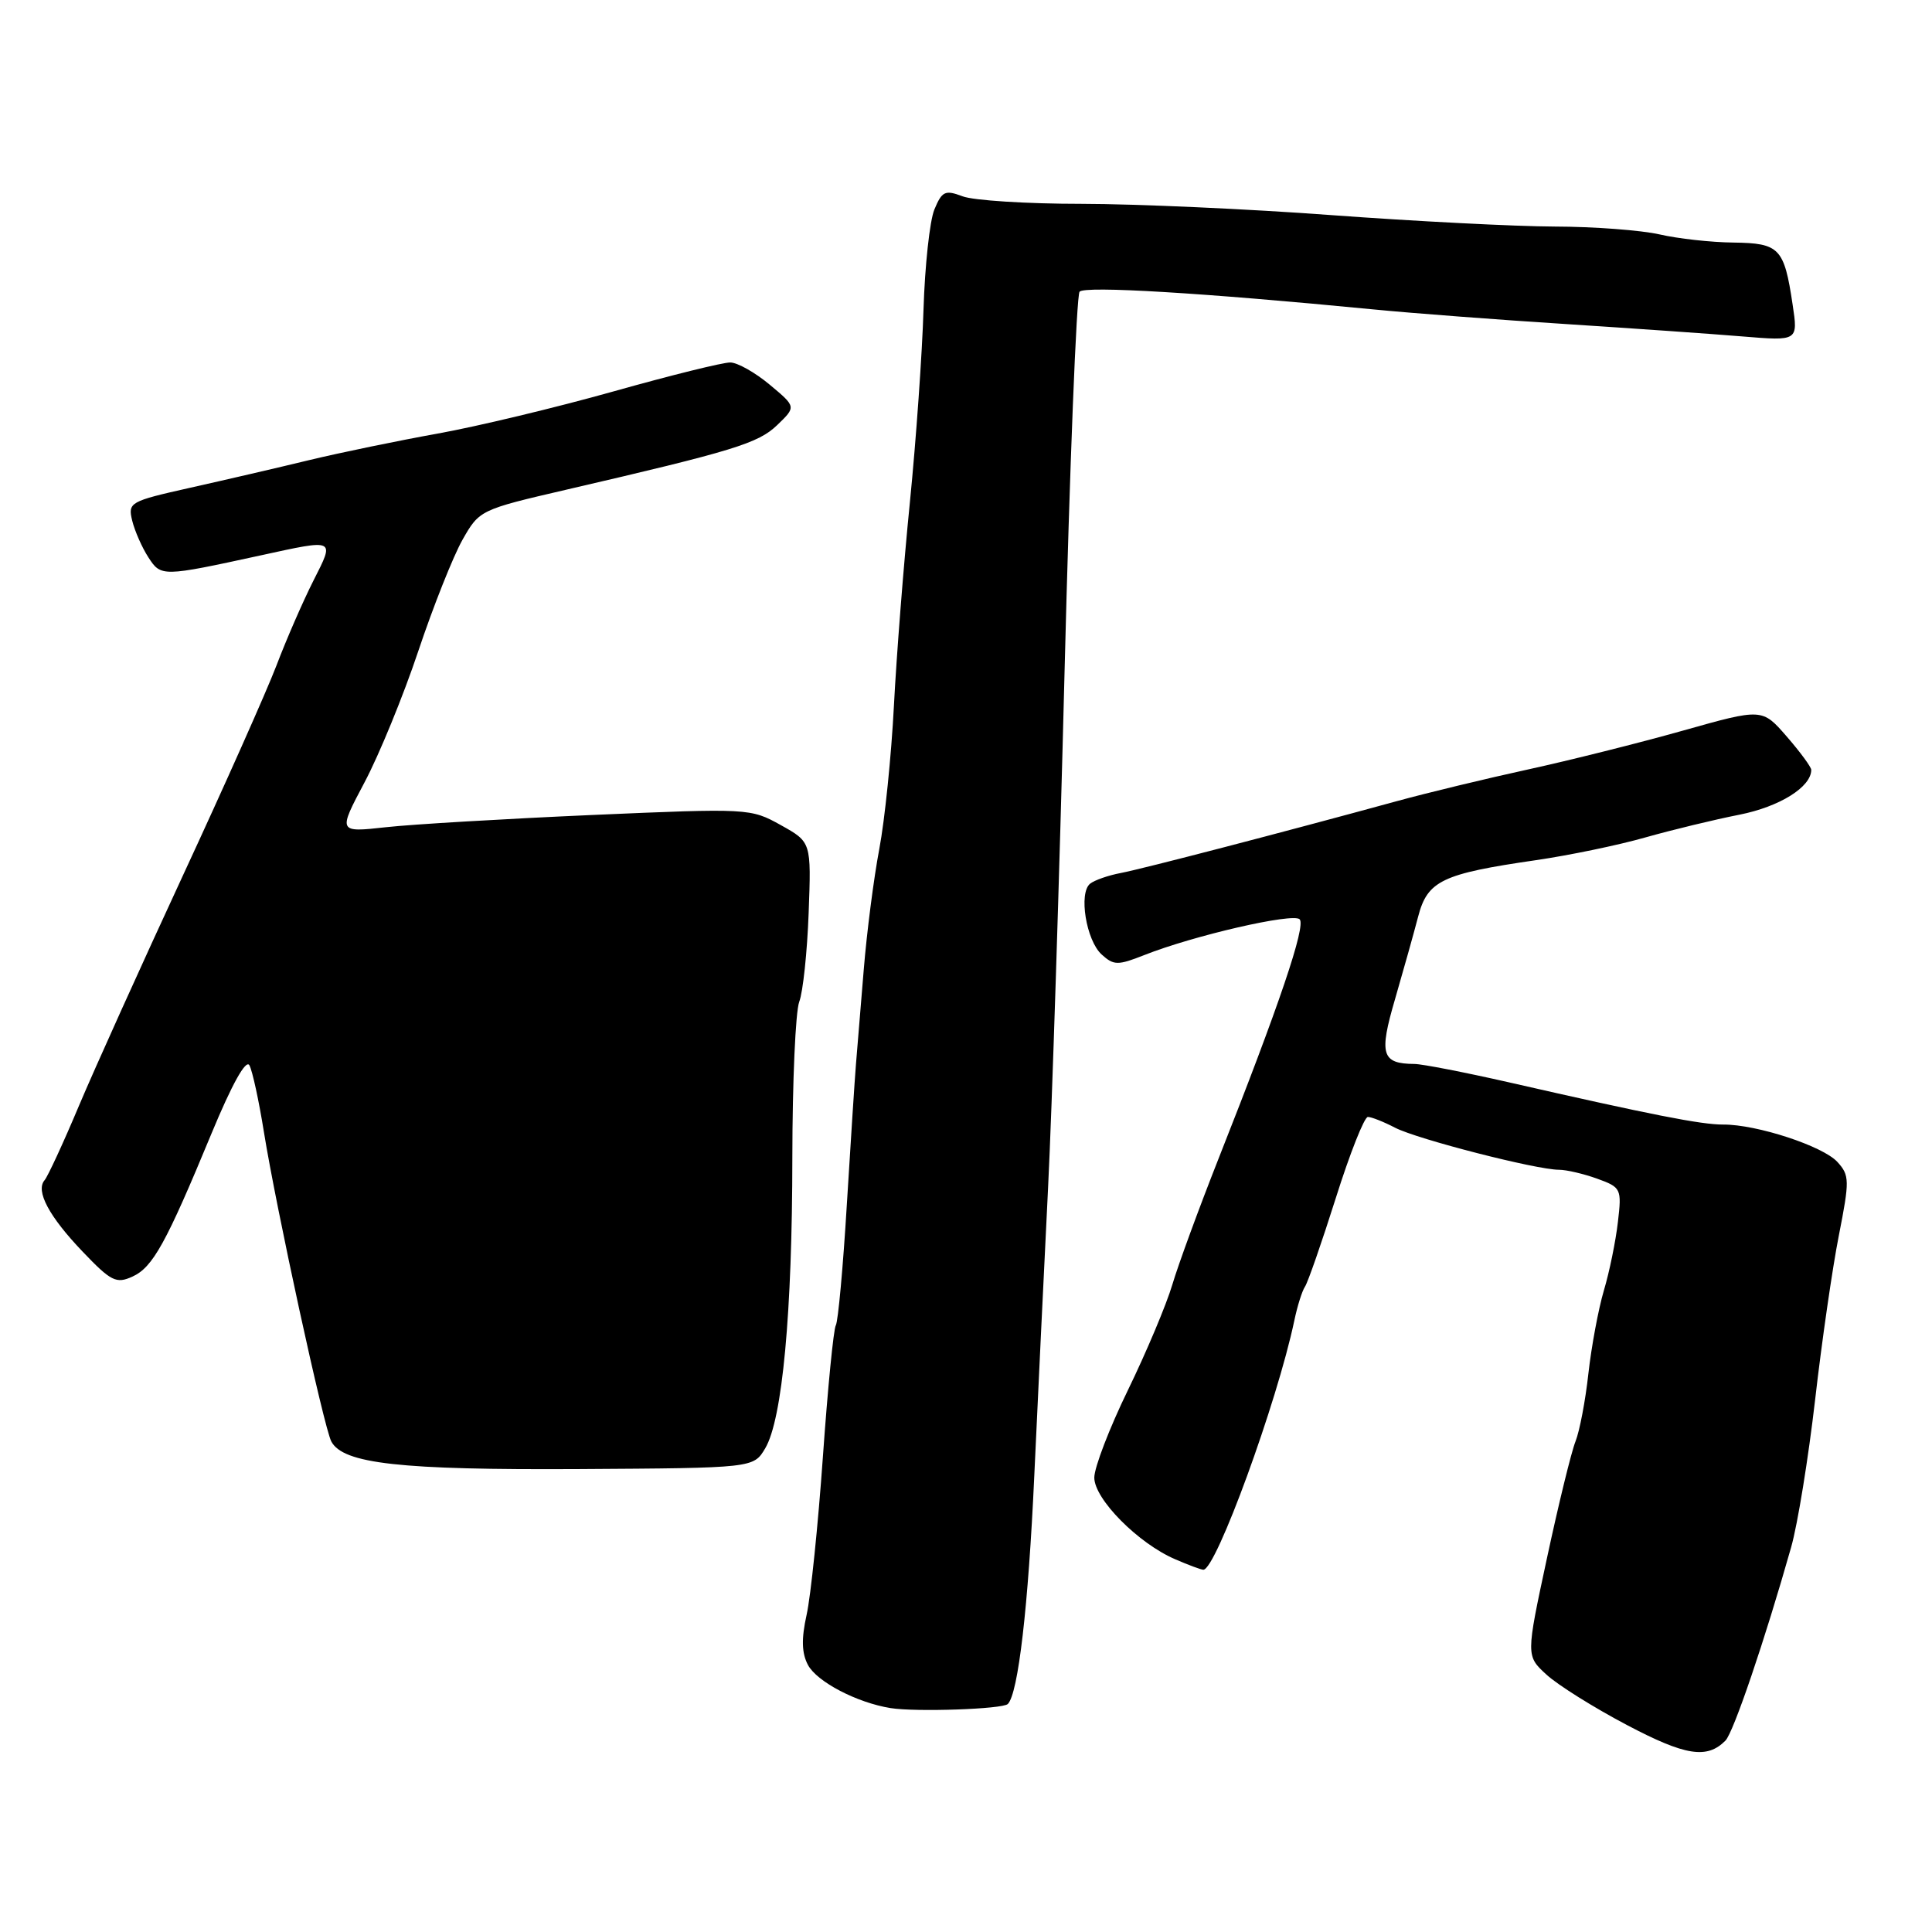 <?xml version="1.0" encoding="UTF-8" standalone="no"?>
<!DOCTYPE svg PUBLIC "-//W3C//DTD SVG 1.1//EN" "http://www.w3.org/Graphics/SVG/1.1/DTD/svg11.dtd" >
<svg xmlns="http://www.w3.org/2000/svg" xmlns:xlink="http://www.w3.org/1999/xlink" version="1.1" viewBox="0 0 256 256">
 <g >
 <path fill="currentColor"
d=" M 228.63 230.64 C 229.69 229.57 233.84 217.36 237.34 205.00 C 238.20 201.97 239.62 193.20 240.51 185.50 C 241.39 177.80 242.81 167.98 243.66 163.69 C 245.09 156.42 245.08 155.74 243.47 153.97 C 241.57 151.87 232.79 148.99 228.35 149.01 C 225.44 149.03 218.72 147.70 199.92 143.41 C 194.10 142.09 188.47 140.99 187.42 140.98 C 183.07 140.95 182.70 139.72 184.85 132.39 C 185.95 128.60 187.33 123.68 187.91 121.46 C 189.15 116.70 191.08 115.78 203.50 113.98 C 207.90 113.34 214.43 111.99 218.00 110.97 C 221.57 109.96 227.19 108.60 230.49 107.95 C 235.82 106.89 240.00 104.28 240.00 102.01 C 240.00 101.64 238.54 99.65 236.75 97.59 C 233.50 93.85 233.50 93.85 223.00 96.81 C 217.22 98.44 208.00 100.75 202.50 101.95 C 197.00 103.15 189.12 105.05 185.00 106.18 C 170.06 110.27 151.43 115.12 148.50 115.68 C 146.85 115.99 145.03 116.63 144.45 117.09 C 142.90 118.31 143.92 124.62 145.98 126.48 C 147.58 127.93 148.11 127.94 151.63 126.55 C 158.14 123.97 171.33 120.93 172.21 121.81 C 173.07 122.67 169.50 133.22 161.45 153.56 C 158.88 160.07 156.13 167.56 155.34 170.22 C 154.55 172.88 151.90 179.17 149.45 184.21 C 147.00 189.24 145.00 194.45 145.00 195.79 C 145.00 198.63 150.82 204.51 155.72 206.61 C 157.49 207.38 159.17 208.00 159.45 208.00 C 161.13 208.00 169.22 185.82 171.50 175.00 C 171.90 173.07 172.54 171.05 172.91 170.50 C 173.29 169.95 175.13 164.66 177.00 158.75 C 178.86 152.84 180.78 148.00 181.25 148.00 C 181.72 148.00 183.34 148.64 184.86 149.43 C 187.80 150.95 203.58 155.00 206.57 155.00 C 207.55 155.00 209.83 155.53 211.63 156.18 C 214.81 157.33 214.90 157.51 214.38 161.93 C 214.09 164.45 213.26 168.53 212.52 171.00 C 211.79 173.47 210.87 178.43 210.47 182.00 C 210.08 185.57 209.31 189.62 208.76 191.00 C 208.21 192.38 206.51 199.33 204.98 206.46 C 202.20 219.41 202.20 219.41 204.92 221.90 C 206.41 223.27 211.20 226.27 215.57 228.57 C 223.32 232.66 226.19 233.11 228.63 230.64 Z  M 133.54 225.79 C 134.92 224.41 136.26 212.87 137.05 195.50 C 137.53 185.05 138.35 167.95 138.87 157.50 C 139.39 147.05 140.38 116.23 141.06 89.00 C 141.74 61.77 142.64 39.12 143.05 38.65 C 143.75 37.86 159.29 38.79 182.00 41.00 C 187.22 41.51 198.70 42.38 207.50 42.94 C 216.30 43.51 226.82 44.24 230.88 44.58 C 238.26 45.19 238.26 45.19 237.53 40.35 C 236.41 32.85 235.80 32.22 229.67 32.14 C 226.72 32.11 222.33 31.62 219.90 31.06 C 217.48 30.51 211.22 30.03 206.00 30.02 C 200.78 30.00 187.50 29.32 176.50 28.51 C 165.50 27.69 150.57 27.02 143.32 27.01 C 136.06 27.01 128.96 26.56 127.54 26.01 C 125.23 25.14 124.82 25.33 123.81 27.76 C 123.19 29.27 122.55 35.22 122.37 41.00 C 122.20 46.78 121.39 58.25 120.57 66.50 C 119.74 74.75 118.79 86.90 118.45 93.50 C 118.11 100.10 117.24 108.65 116.51 112.50 C 115.78 116.35 114.85 123.55 114.45 128.50 C 114.04 133.45 113.58 139.07 113.42 141.00 C 113.26 142.93 112.72 151.30 112.21 159.61 C 111.71 167.91 111.05 175.11 110.75 175.61 C 110.45 176.10 109.68 183.93 109.04 193.00 C 108.40 202.07 107.43 211.51 106.88 213.97 C 106.17 217.17 106.23 219.05 107.06 220.62 C 108.26 222.85 113.54 225.61 118.00 226.33 C 121.36 226.87 132.86 226.47 133.54 225.79 Z  M 101.40 191.90 C 103.67 188.06 104.98 173.95 104.99 153.32 C 105.00 143.31 105.41 134.06 105.90 132.75 C 106.40 131.45 106.96 126.15 107.15 120.98 C 107.50 111.58 107.50 111.58 103.46 109.33 C 99.46 107.10 99.17 107.09 78.46 107.99 C 66.93 108.50 54.64 109.22 51.14 109.61 C 44.78 110.31 44.78 110.31 48.30 103.67 C 50.24 100.02 53.45 92.18 55.43 86.26 C 57.41 80.34 60.05 73.71 61.28 71.53 C 63.51 67.59 63.64 67.53 75.02 64.89 C 97.23 59.74 100.47 58.75 103.00 56.31 C 105.50 53.90 105.50 53.90 102.00 50.98 C 100.08 49.37 97.72 48.04 96.77 48.03 C 95.81 48.01 88.84 49.74 81.27 51.87 C 73.69 54.00 63.23 56.51 58.00 57.45 C 52.77 58.39 45.12 59.97 41.00 60.96 C 36.88 61.96 29.77 63.61 25.20 64.63 C 17.18 66.43 16.93 66.57 17.52 69.00 C 17.86 70.37 18.82 72.56 19.66 73.85 C 21.33 76.44 21.49 76.43 34.50 73.60 C 44.54 71.41 44.37 71.33 41.53 76.94 C 40.16 79.65 37.95 84.71 36.63 88.19 C 35.30 91.66 29.73 104.17 24.24 116.00 C 18.76 127.83 12.56 141.55 10.47 146.50 C 8.39 151.45 6.33 155.89 5.91 156.38 C 4.68 157.79 6.49 161.19 10.97 165.87 C 14.71 169.79 15.41 170.13 17.54 169.16 C 20.25 167.93 22.00 164.76 28.04 150.16 C 30.73 143.67 32.59 140.32 33.05 141.16 C 33.45 141.90 34.31 145.88 34.97 150.00 C 36.59 160.08 42.91 189.12 43.90 191.00 C 45.46 193.95 53.00 194.79 76.68 194.66 C 99.85 194.52 99.85 194.52 101.40 191.90 Z "/>
</g>
</svg>